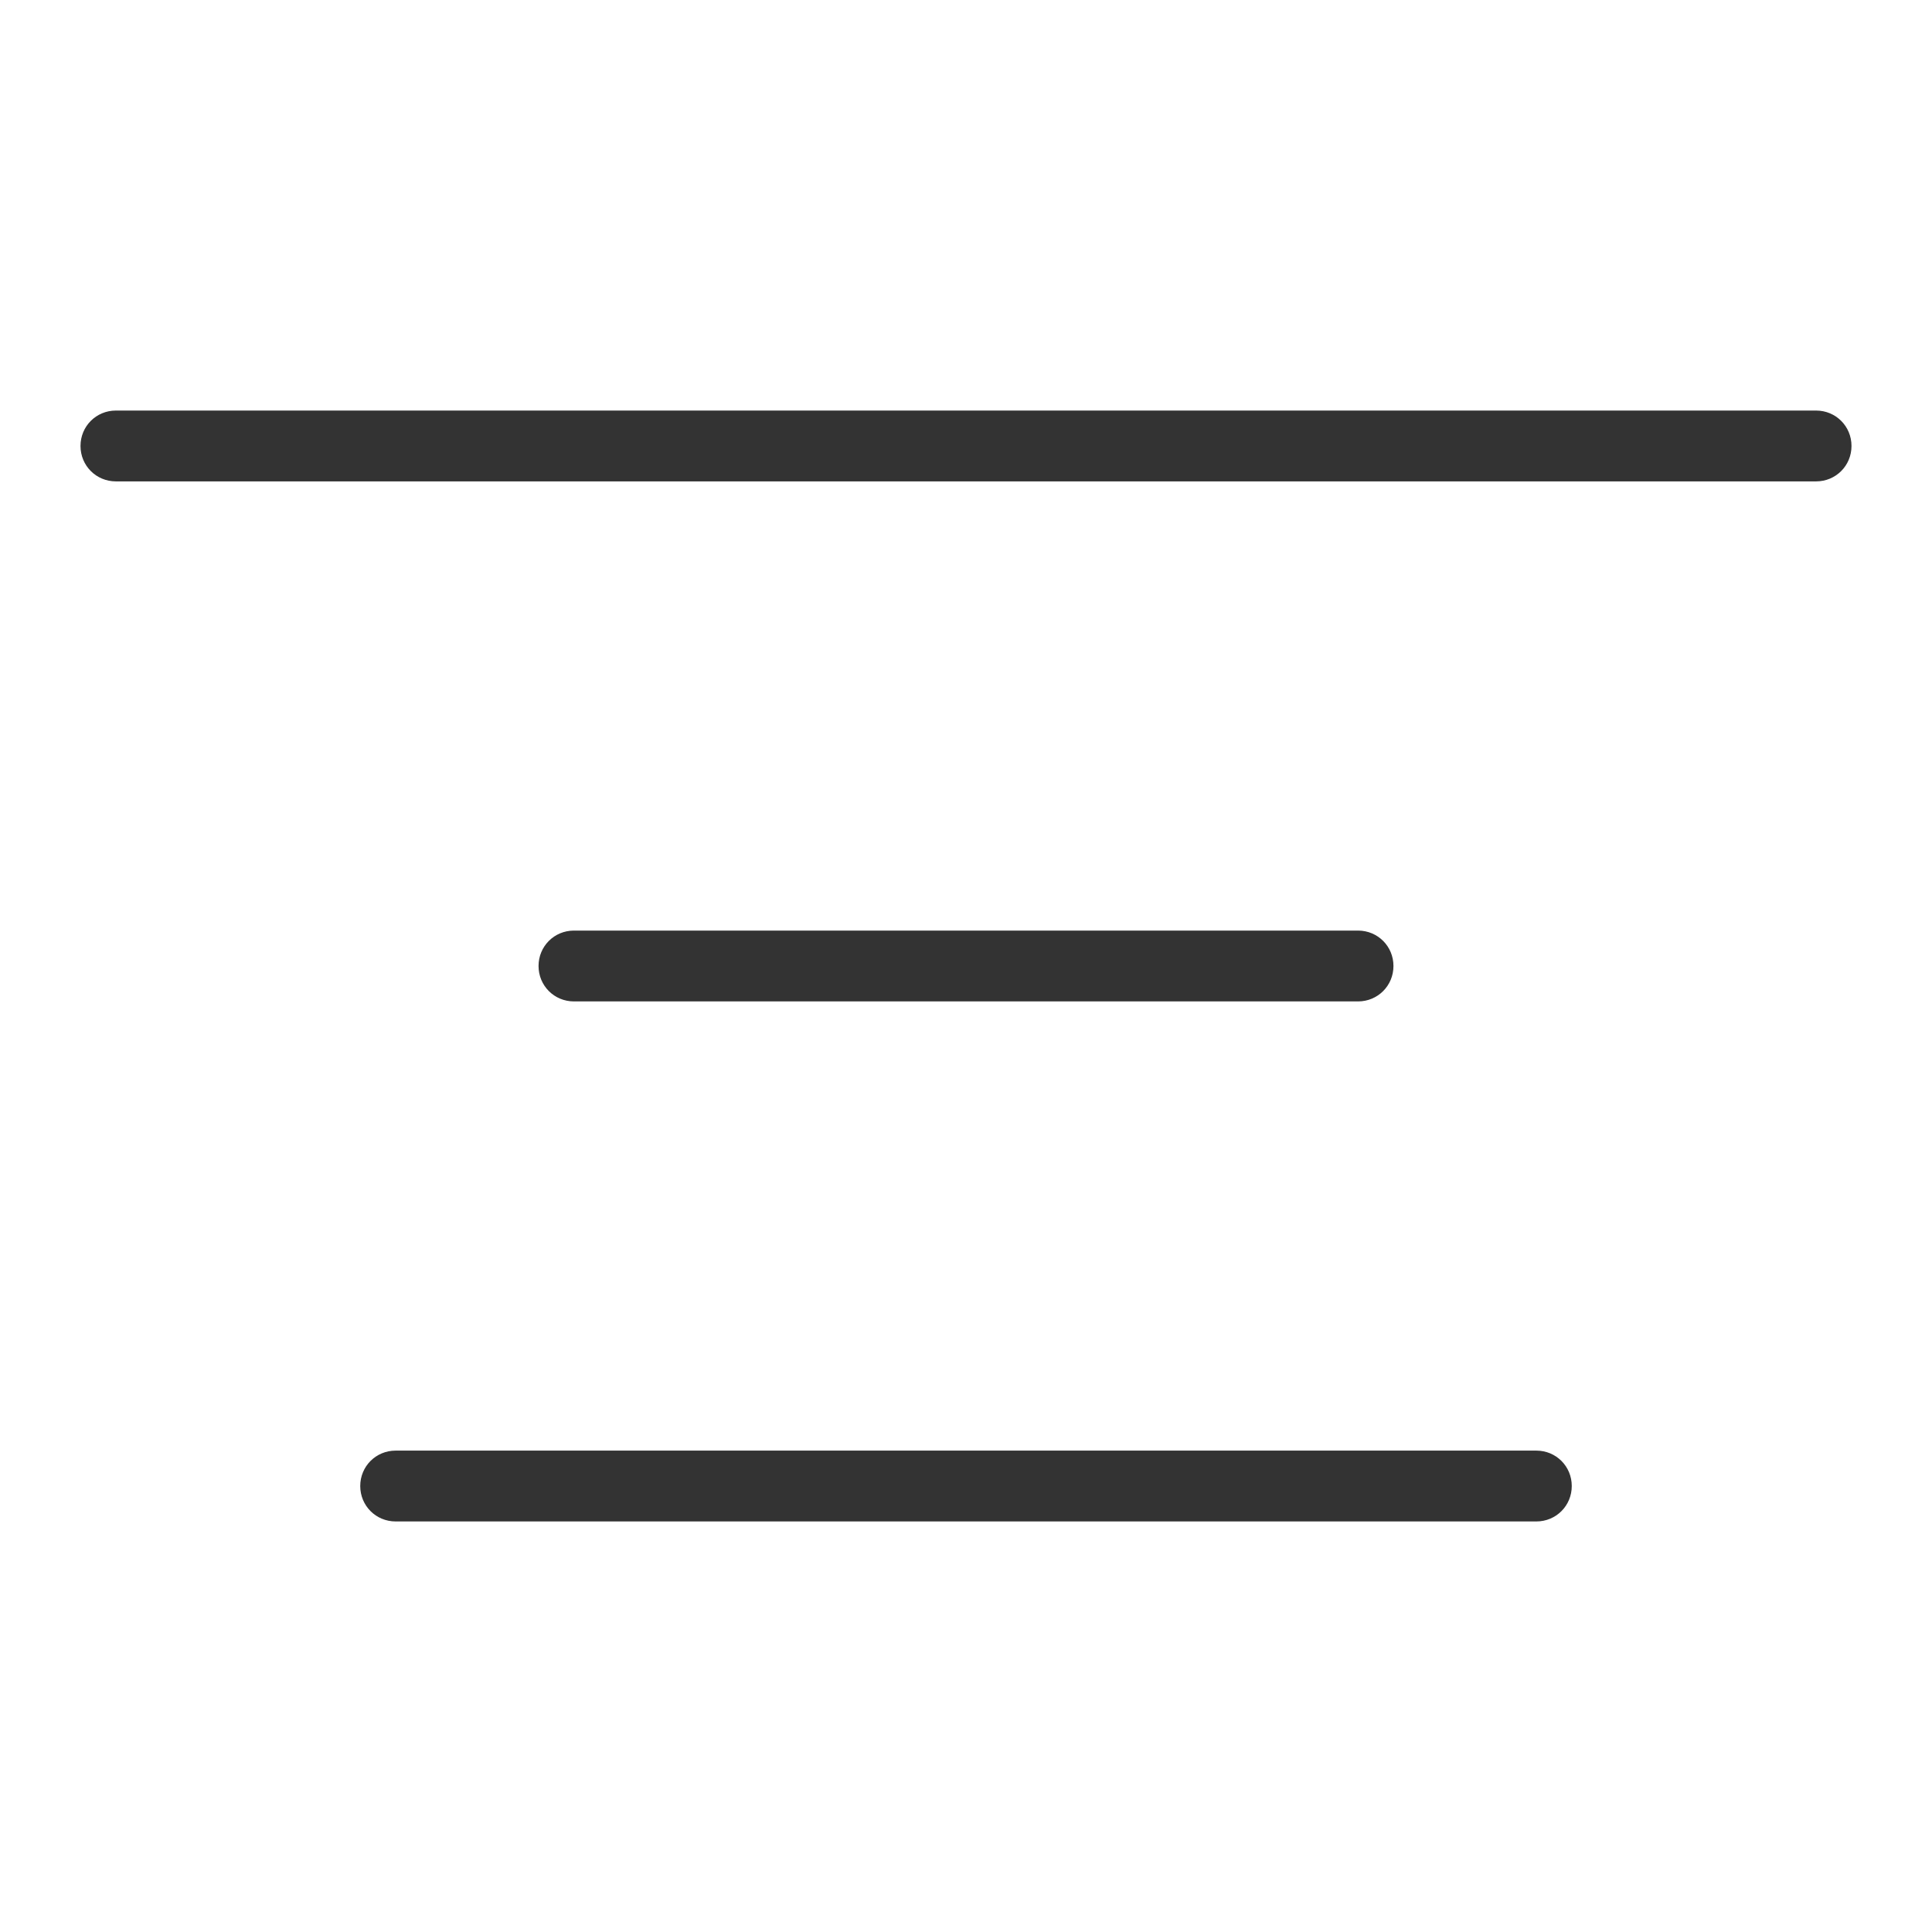 <svg width="48" height="48" viewBox="0 0 48 48" fill="none" xmlns="http://www.w3.org/2000/svg">
<g id="align center_L 1">
<g id="a">
<g id="Group">
<path id="Vector" d="M45.12 10.2H2.88C2.39 10.2 2 10.59 2 11.08C2 11.57 2.39 11.96 2.88 11.96H45.12C45.61 11.96 46 11.57 46 11.08C46 10.59 45.61 10.2 45.12 10.2Z" fill="#333333"/>
<path id="Vector_2" d="M33.74 24.88C34.23 24.88 34.62 24.49 34.62 24C34.62 23.51 34.23 23.12 33.74 23.12H14.26C13.77 23.12 13.38 23.51 13.38 24C13.38 24.49 13.77 24.88 14.26 24.88H33.74Z" fill="#333333"/>
<path id="Vector_3" d="M38.17 36.04H9.83C9.34 36.04 8.95 36.43 8.95 36.92C8.95 37.41 9.34 37.8 9.83 37.8H38.17C38.66 37.8 39.05 37.41 39.05 36.92C39.05 36.43 38.66 36.04 38.17 36.04Z" fill="#333333"/>
</g>
</g>
</g>
</svg>
